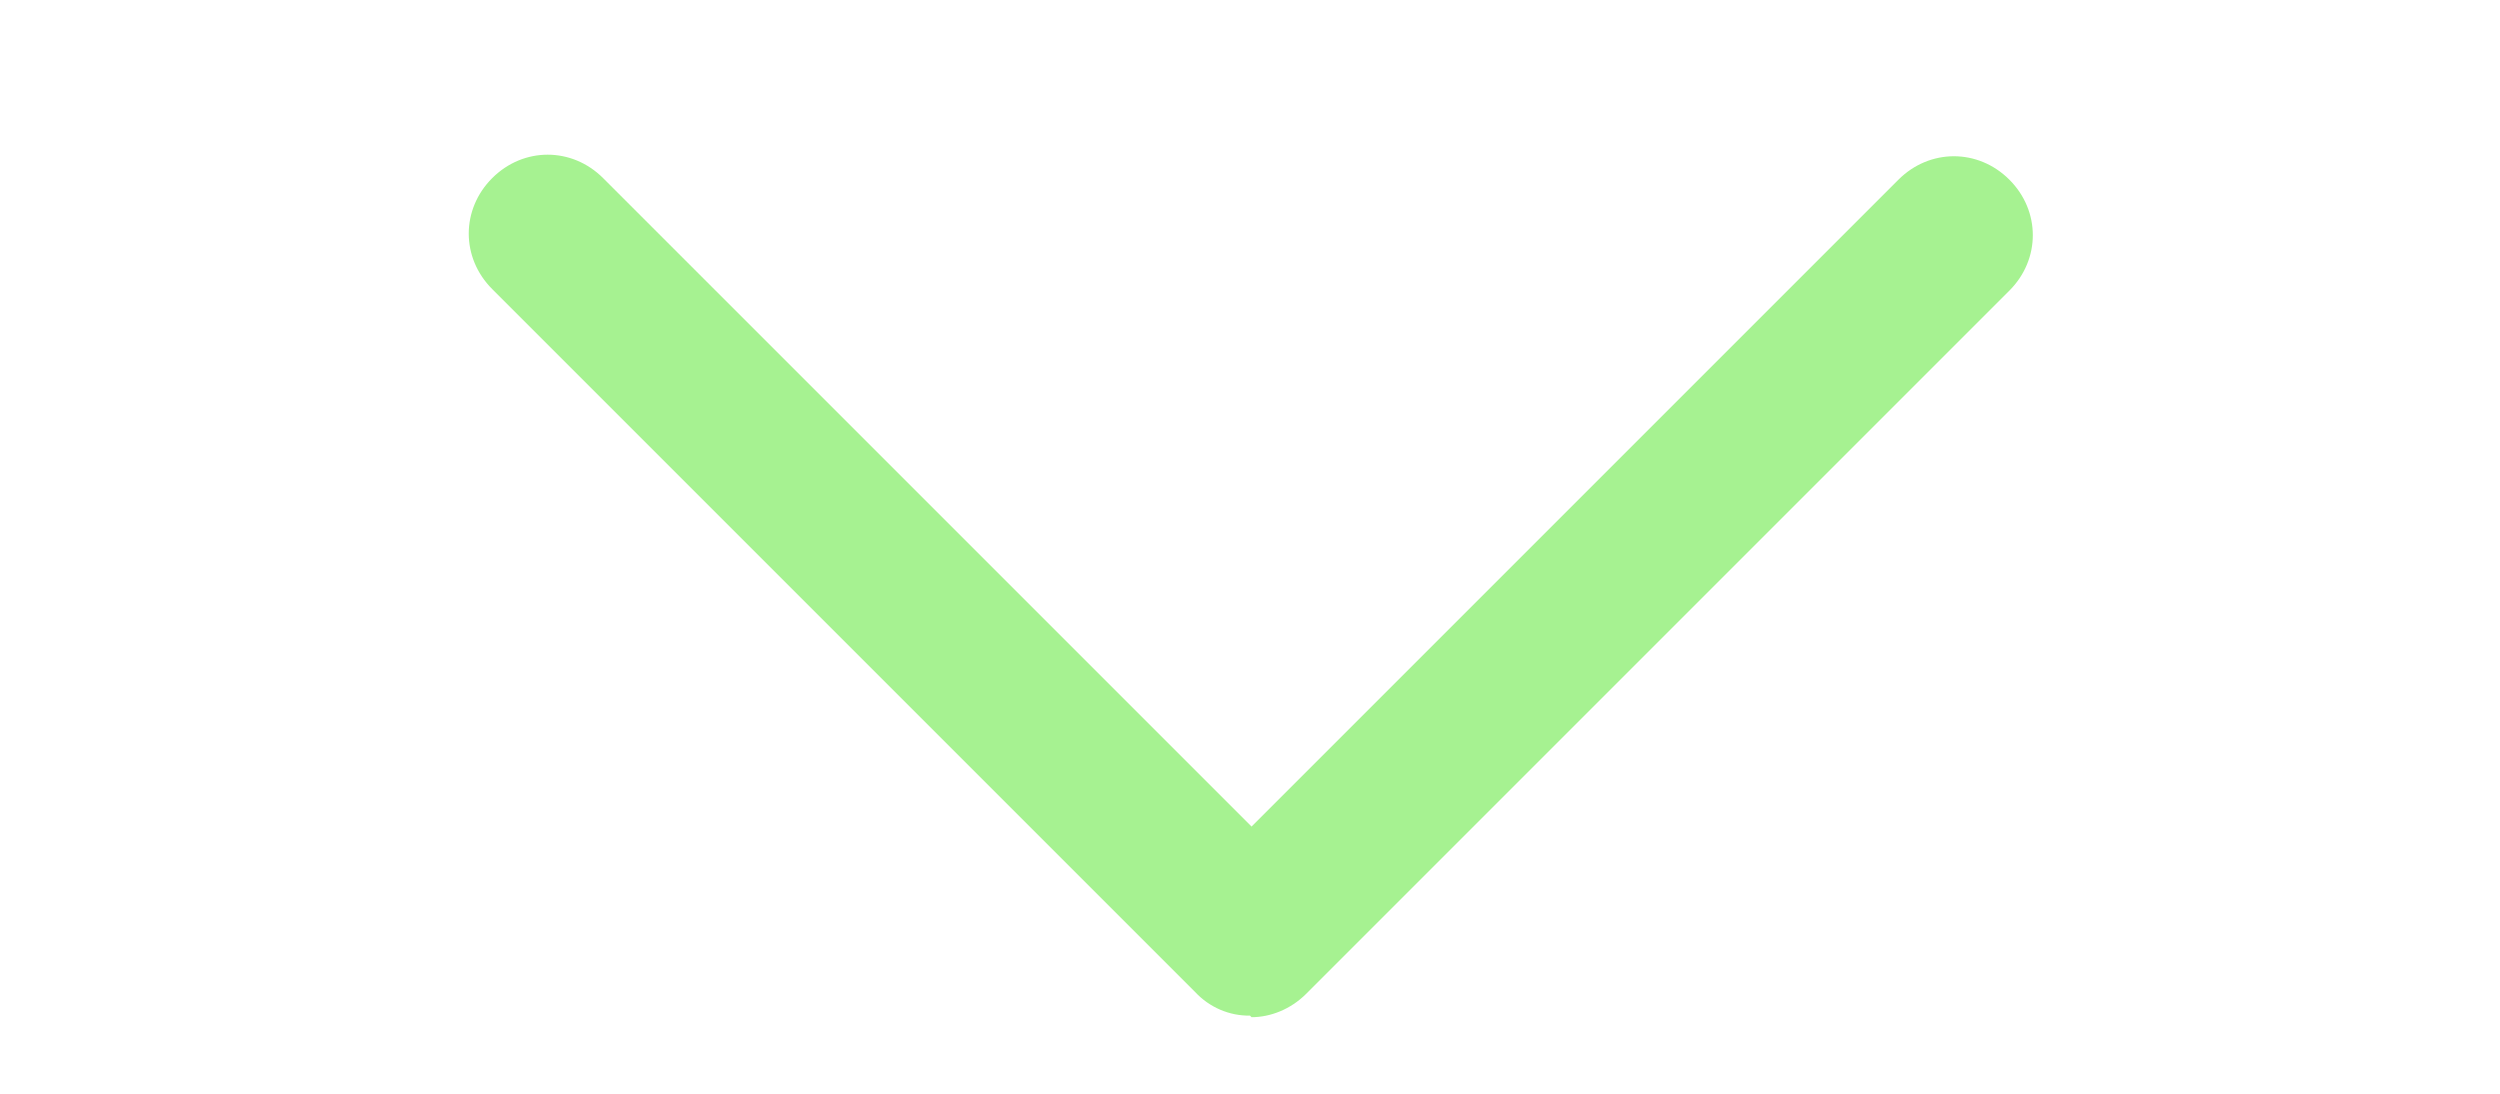<svg width="32" height="14" viewBox="0 0 32 14" fill="none" xmlns="http://www.w3.org/2000/svg">
<path d="M16 13C15.869 13.002 15.739 12.976 15.618 12.924C15.498 12.872 15.389 12.796 15.3 12.7L6.3 3.7C5.9 3.3 5.9 2.68 6.3 2.28C6.7 1.88 7.32 1.88 7.72 2.28L16.02 10.58L24.3 2.3C24.7 1.9 25.32 1.9 25.72 2.3C26.12 2.7 26.12 3.32 25.72 3.72L16.72 12.72C16.52 12.92 16.26 13.02 16.02 13.02L16 13Z" fill="#A6F291"/>
</svg>
